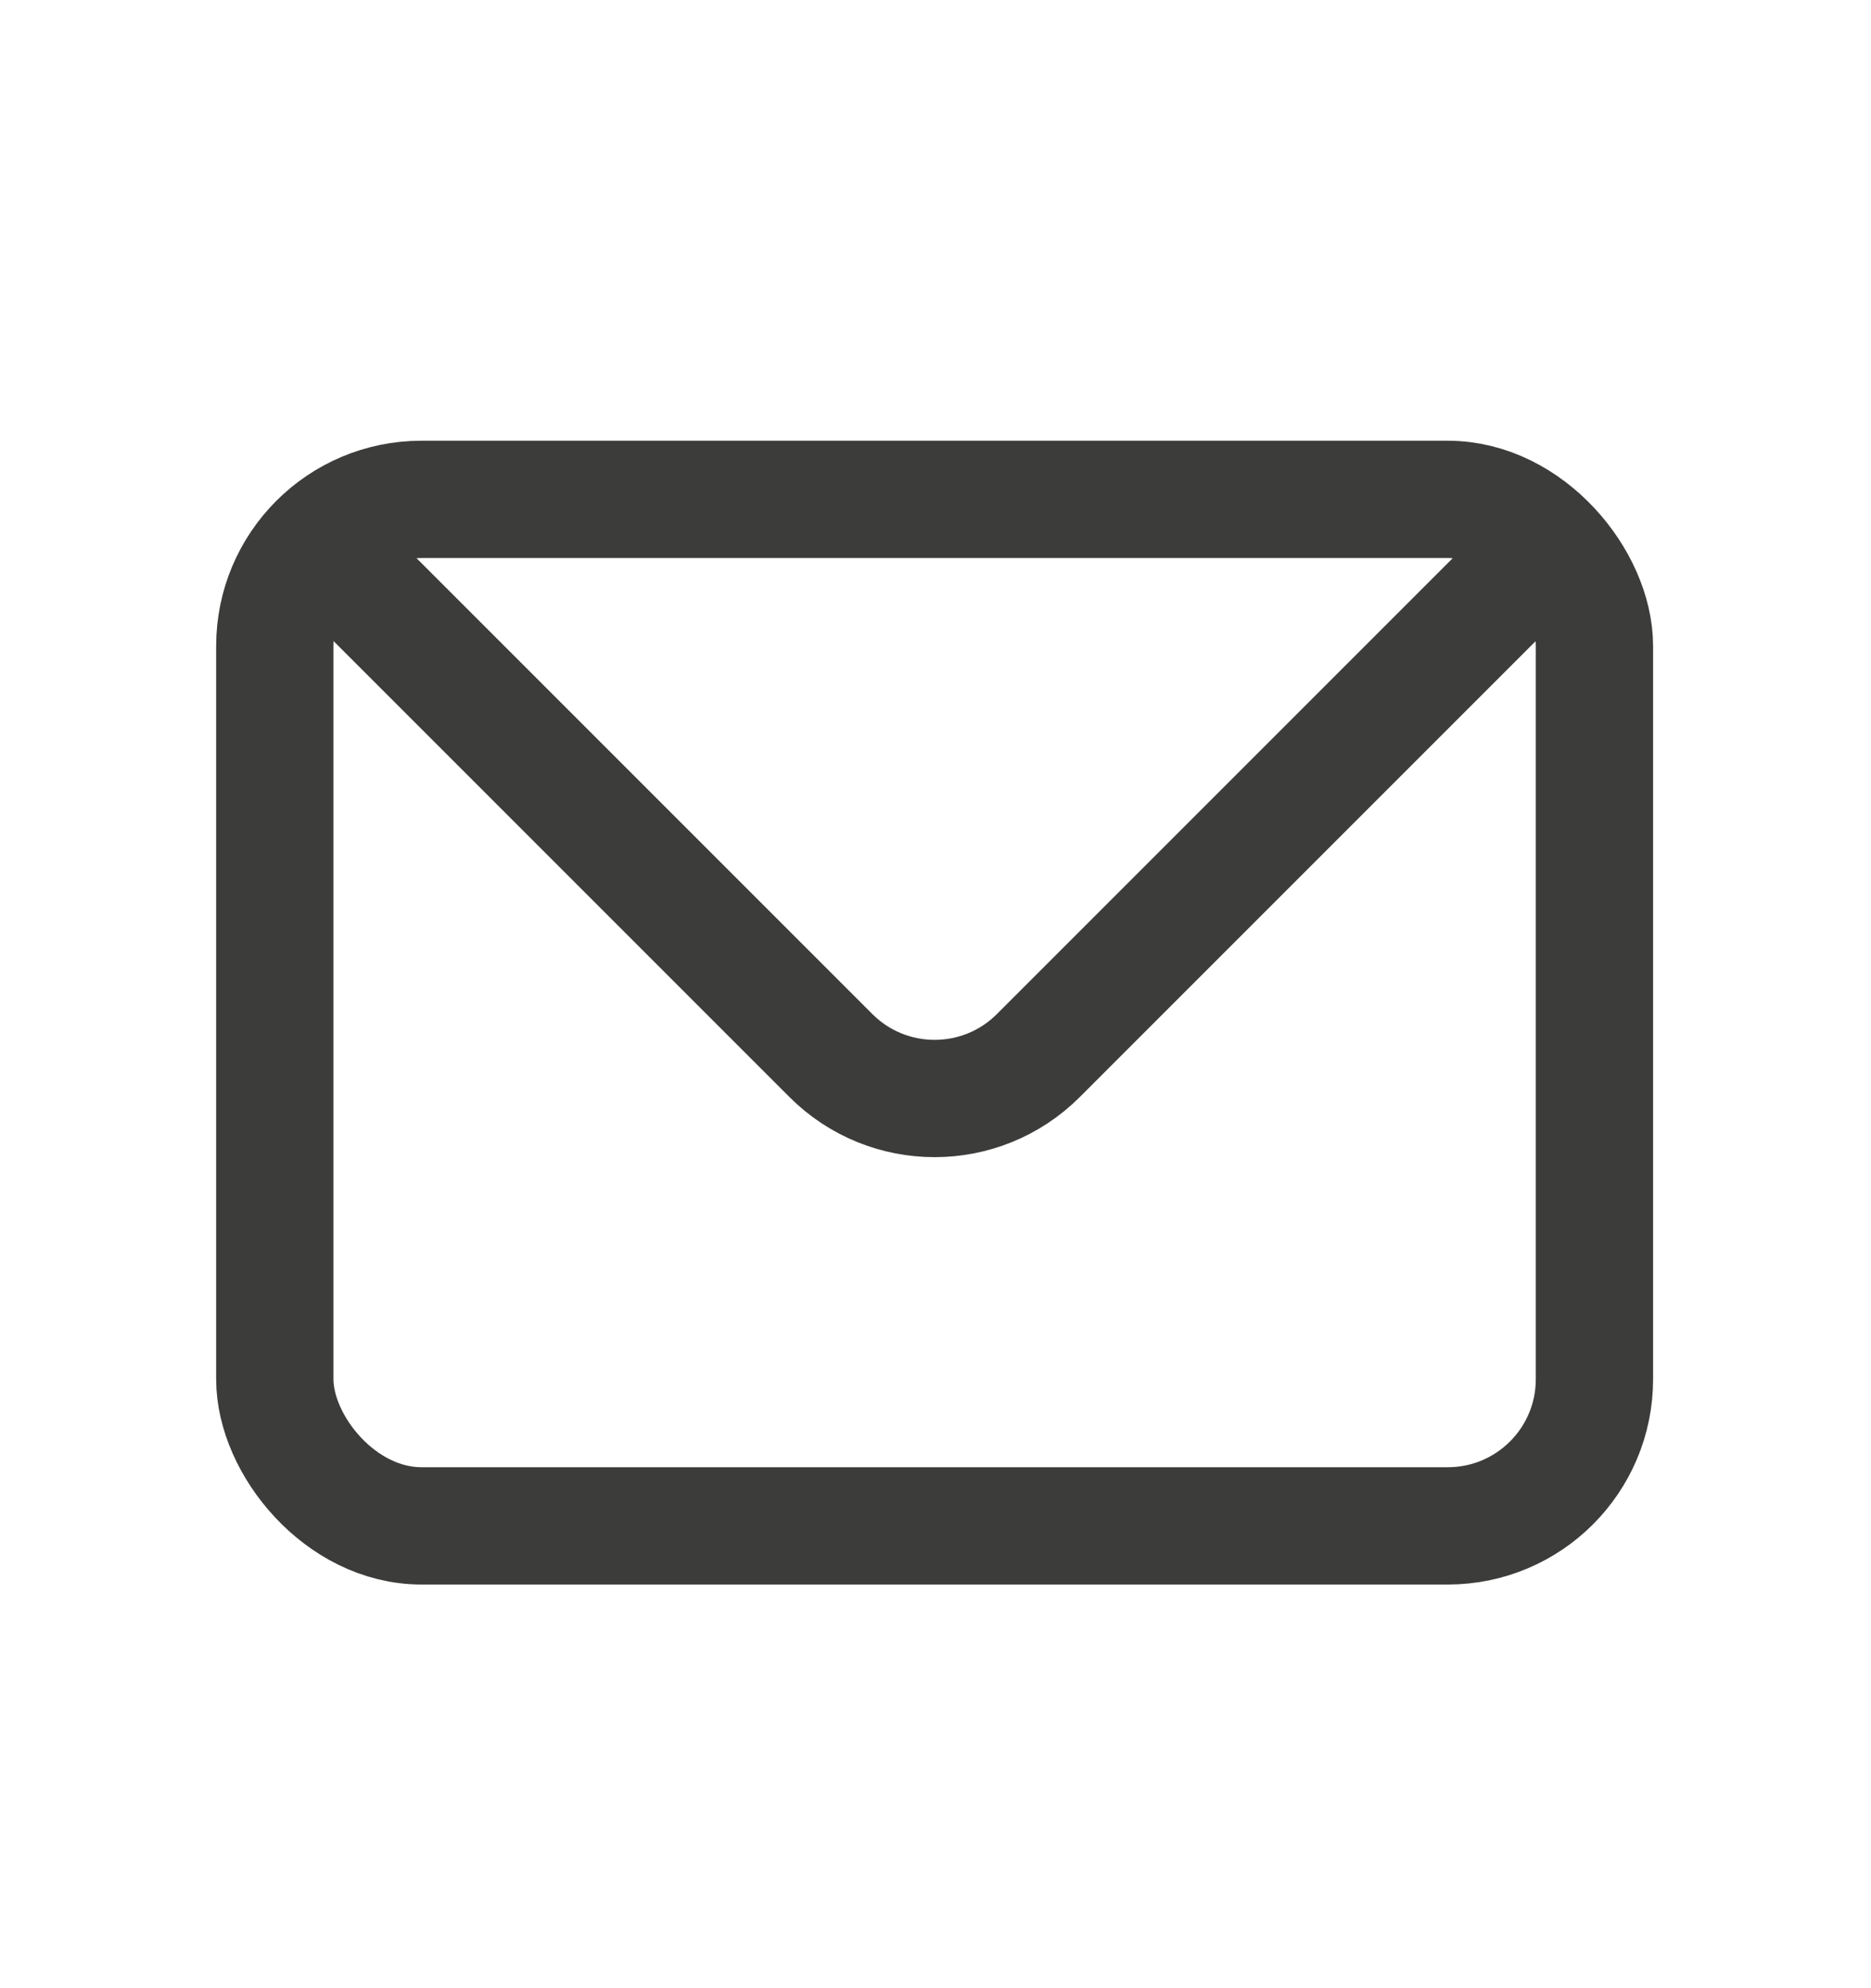<svg width="16" height="17" viewBox="0 0 16 17" fill="none" xmlns="http://www.w3.org/2000/svg">
<rect x="2.35" y="4.27" width="11.285" height="8.777" rx="1.254" stroke="#3C3C3B" stroke-width="1.003"/>
<path d="M13.008 4.897L8.879 9.026C8.389 9.515 7.596 9.515 7.106 9.026L2.977 4.897" stroke="#3C3C3B" stroke-width="1.003"/>
</svg>

